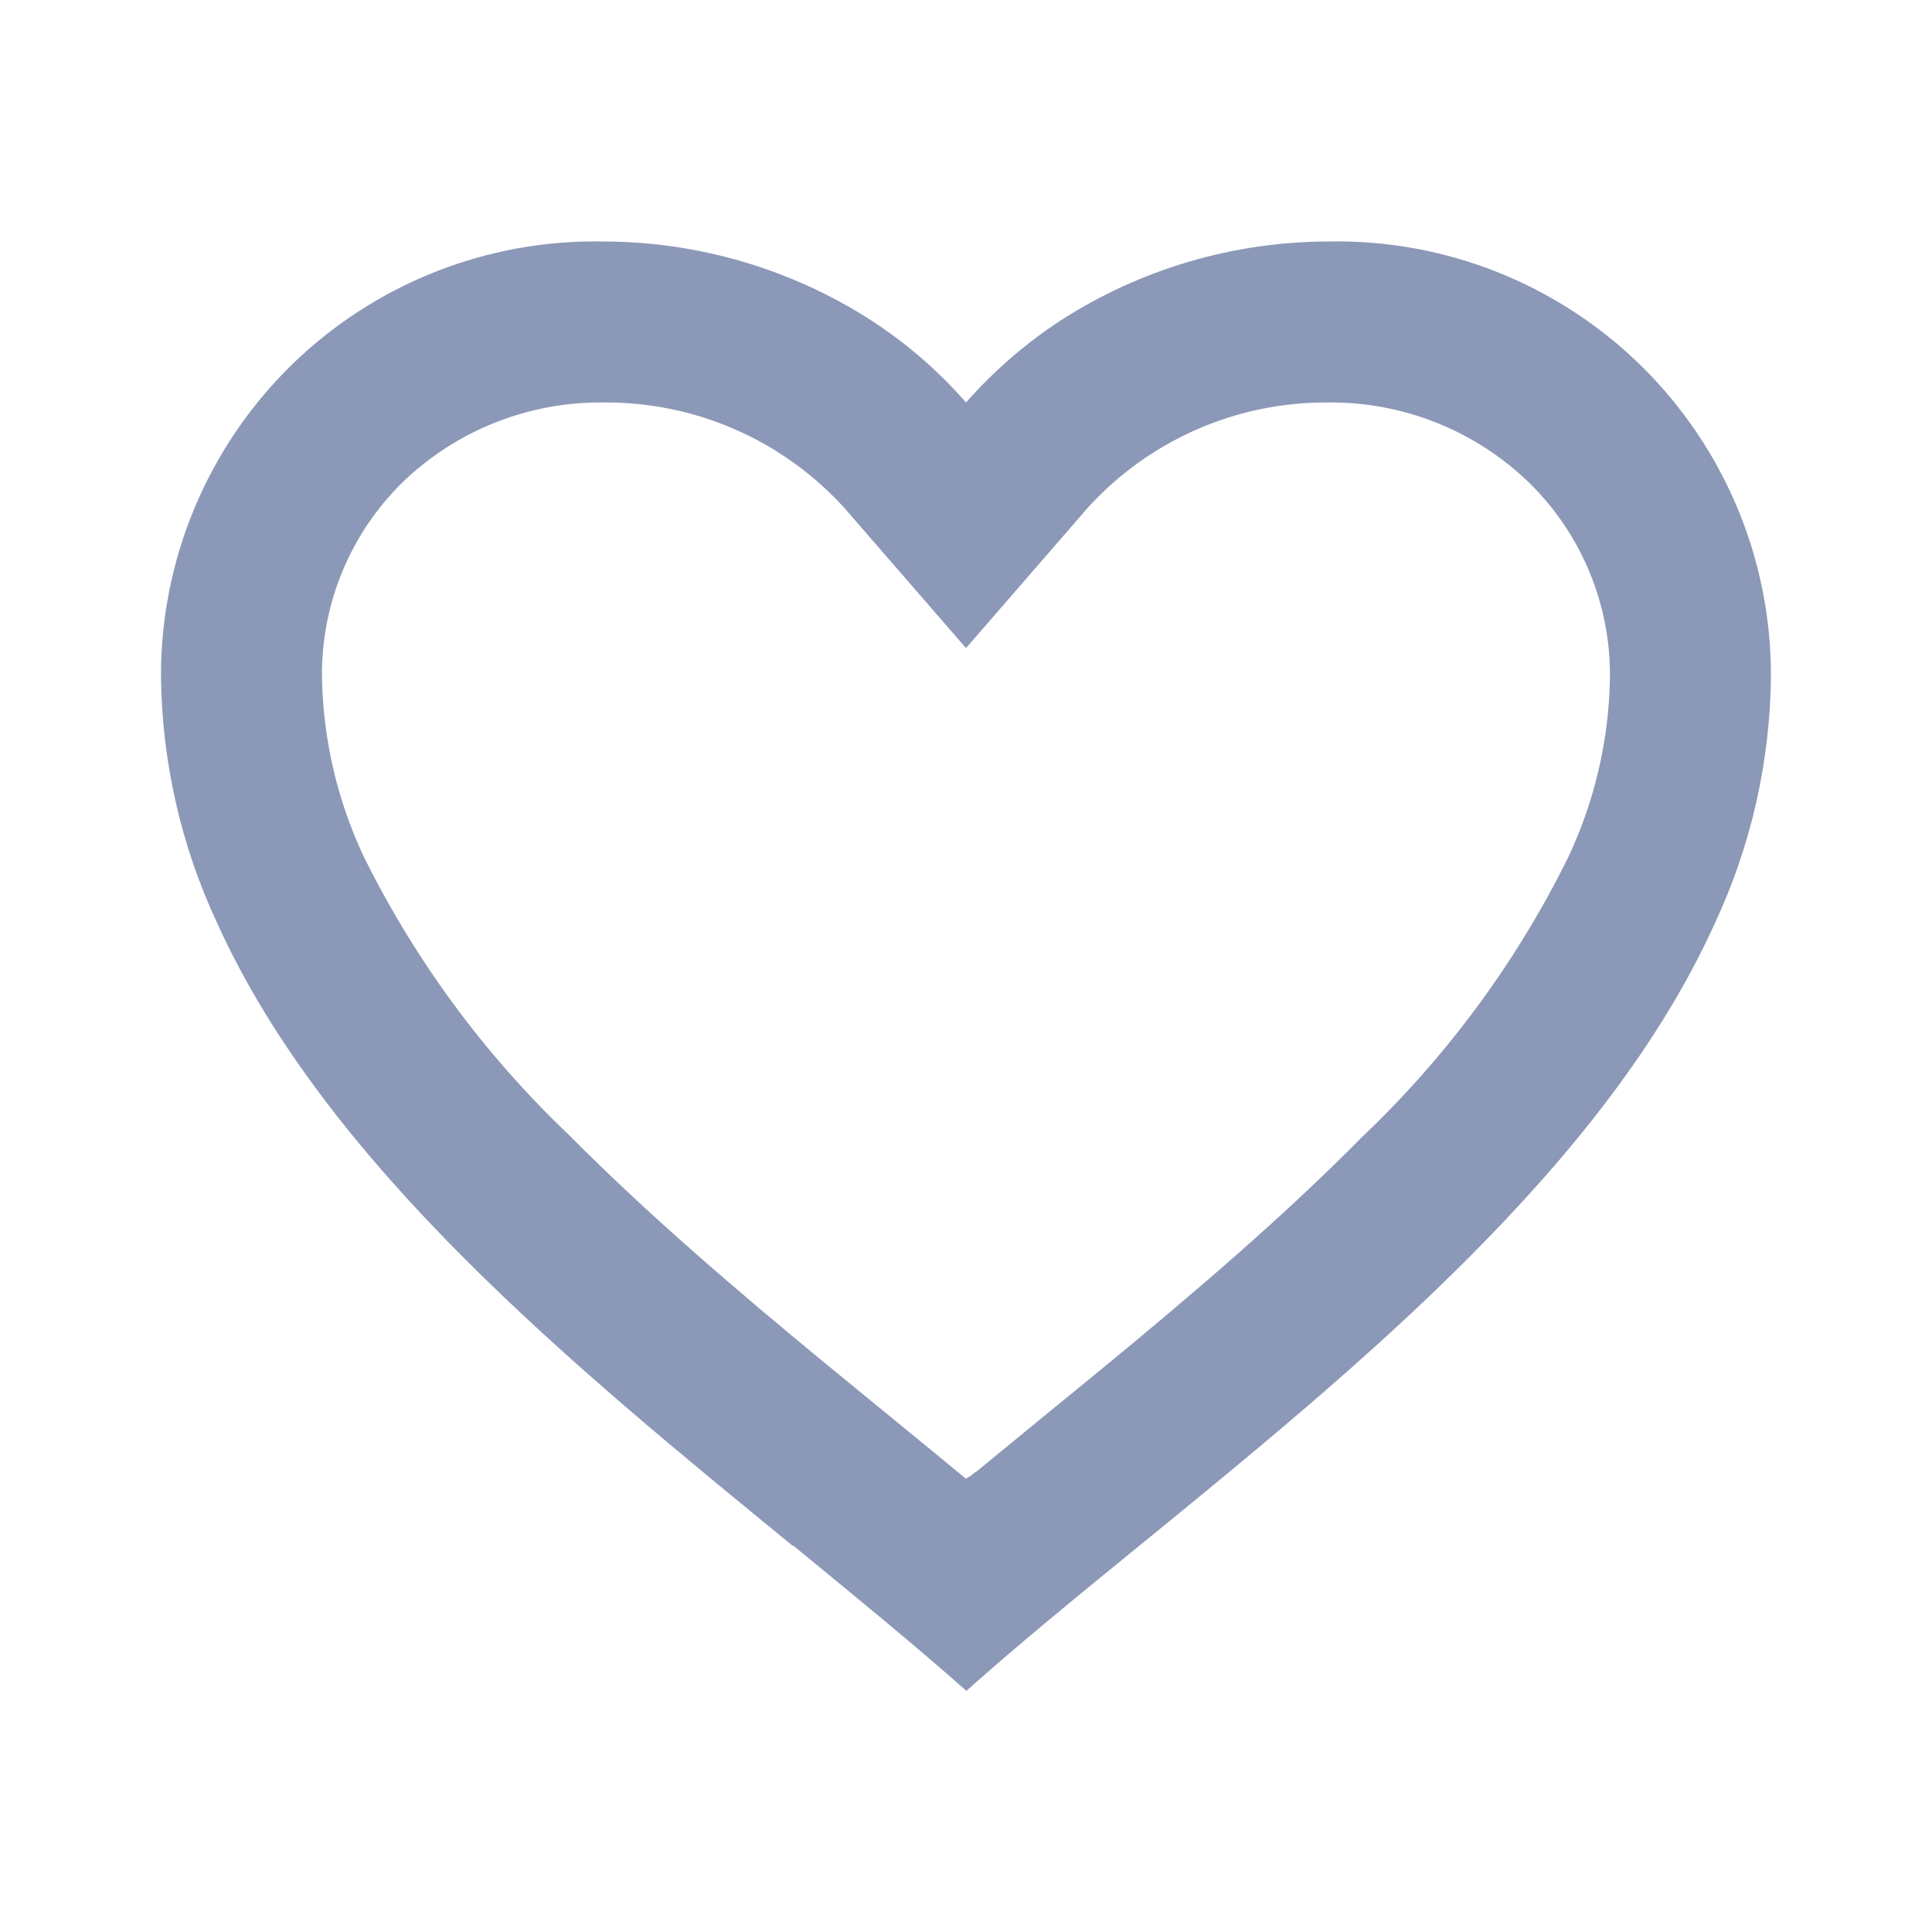 <svg width="22" height="22" viewBox="0 0 22 22" fill="none" xmlns="http://www.w3.org/2000/svg">
<path d="M11 19.25C10.408 18.726 9.74 18.18 9.033 17.6H9.024C6.536 15.565 3.715 13.262 2.469 10.503C2.06 9.625 1.843 8.669 1.833 7.7C1.83 6.37 2.364 5.096 3.312 4.164C4.261 3.233 5.545 2.723 6.875 2.75C7.957 2.752 9.016 3.065 9.925 3.651C10.325 3.911 10.687 4.224 11 4.583C11.315 4.226 11.676 3.912 12.075 3.651C12.984 3.064 14.043 2.752 15.125 2.75C16.454 2.723 17.738 3.233 18.687 4.164C19.636 5.096 20.169 6.37 20.166 7.7C20.157 8.671 19.94 9.628 19.53 10.508C18.284 13.267 15.465 15.569 12.976 17.6L12.967 17.607C12.259 18.184 11.592 18.729 11.001 19.257L11 19.25ZM6.875 4.583C6.021 4.573 5.197 4.899 4.583 5.493C3.991 6.074 3.66 6.871 3.666 7.7C3.677 8.406 3.837 9.102 4.136 9.742C4.724 10.933 5.517 12.01 6.48 12.925C7.388 13.842 8.433 14.729 9.337 15.475C9.587 15.681 9.842 15.89 10.097 16.098L10.257 16.229C10.502 16.429 10.755 16.636 11 16.839L11.012 16.828L11.017 16.824H11.023L11.031 16.817H11.035H11.04L11.056 16.803L11.094 16.773L11.101 16.768L11.111 16.76H11.116L11.124 16.753L11.733 16.253L11.893 16.122C12.15 15.912 12.405 15.704 12.655 15.498C13.559 14.752 14.605 13.866 15.513 12.944C16.476 12.03 17.269 10.953 17.857 9.763C18.162 9.117 18.324 8.414 18.333 7.7C18.337 6.873 18.006 6.08 17.416 5.5C16.803 4.904 15.98 4.575 15.125 4.583C14.082 4.575 13.084 5.012 12.384 5.785L11 7.38L9.616 5.785C8.915 5.012 7.918 4.575 6.875 4.583Z" fill="#8C98B7"/>
</svg>
